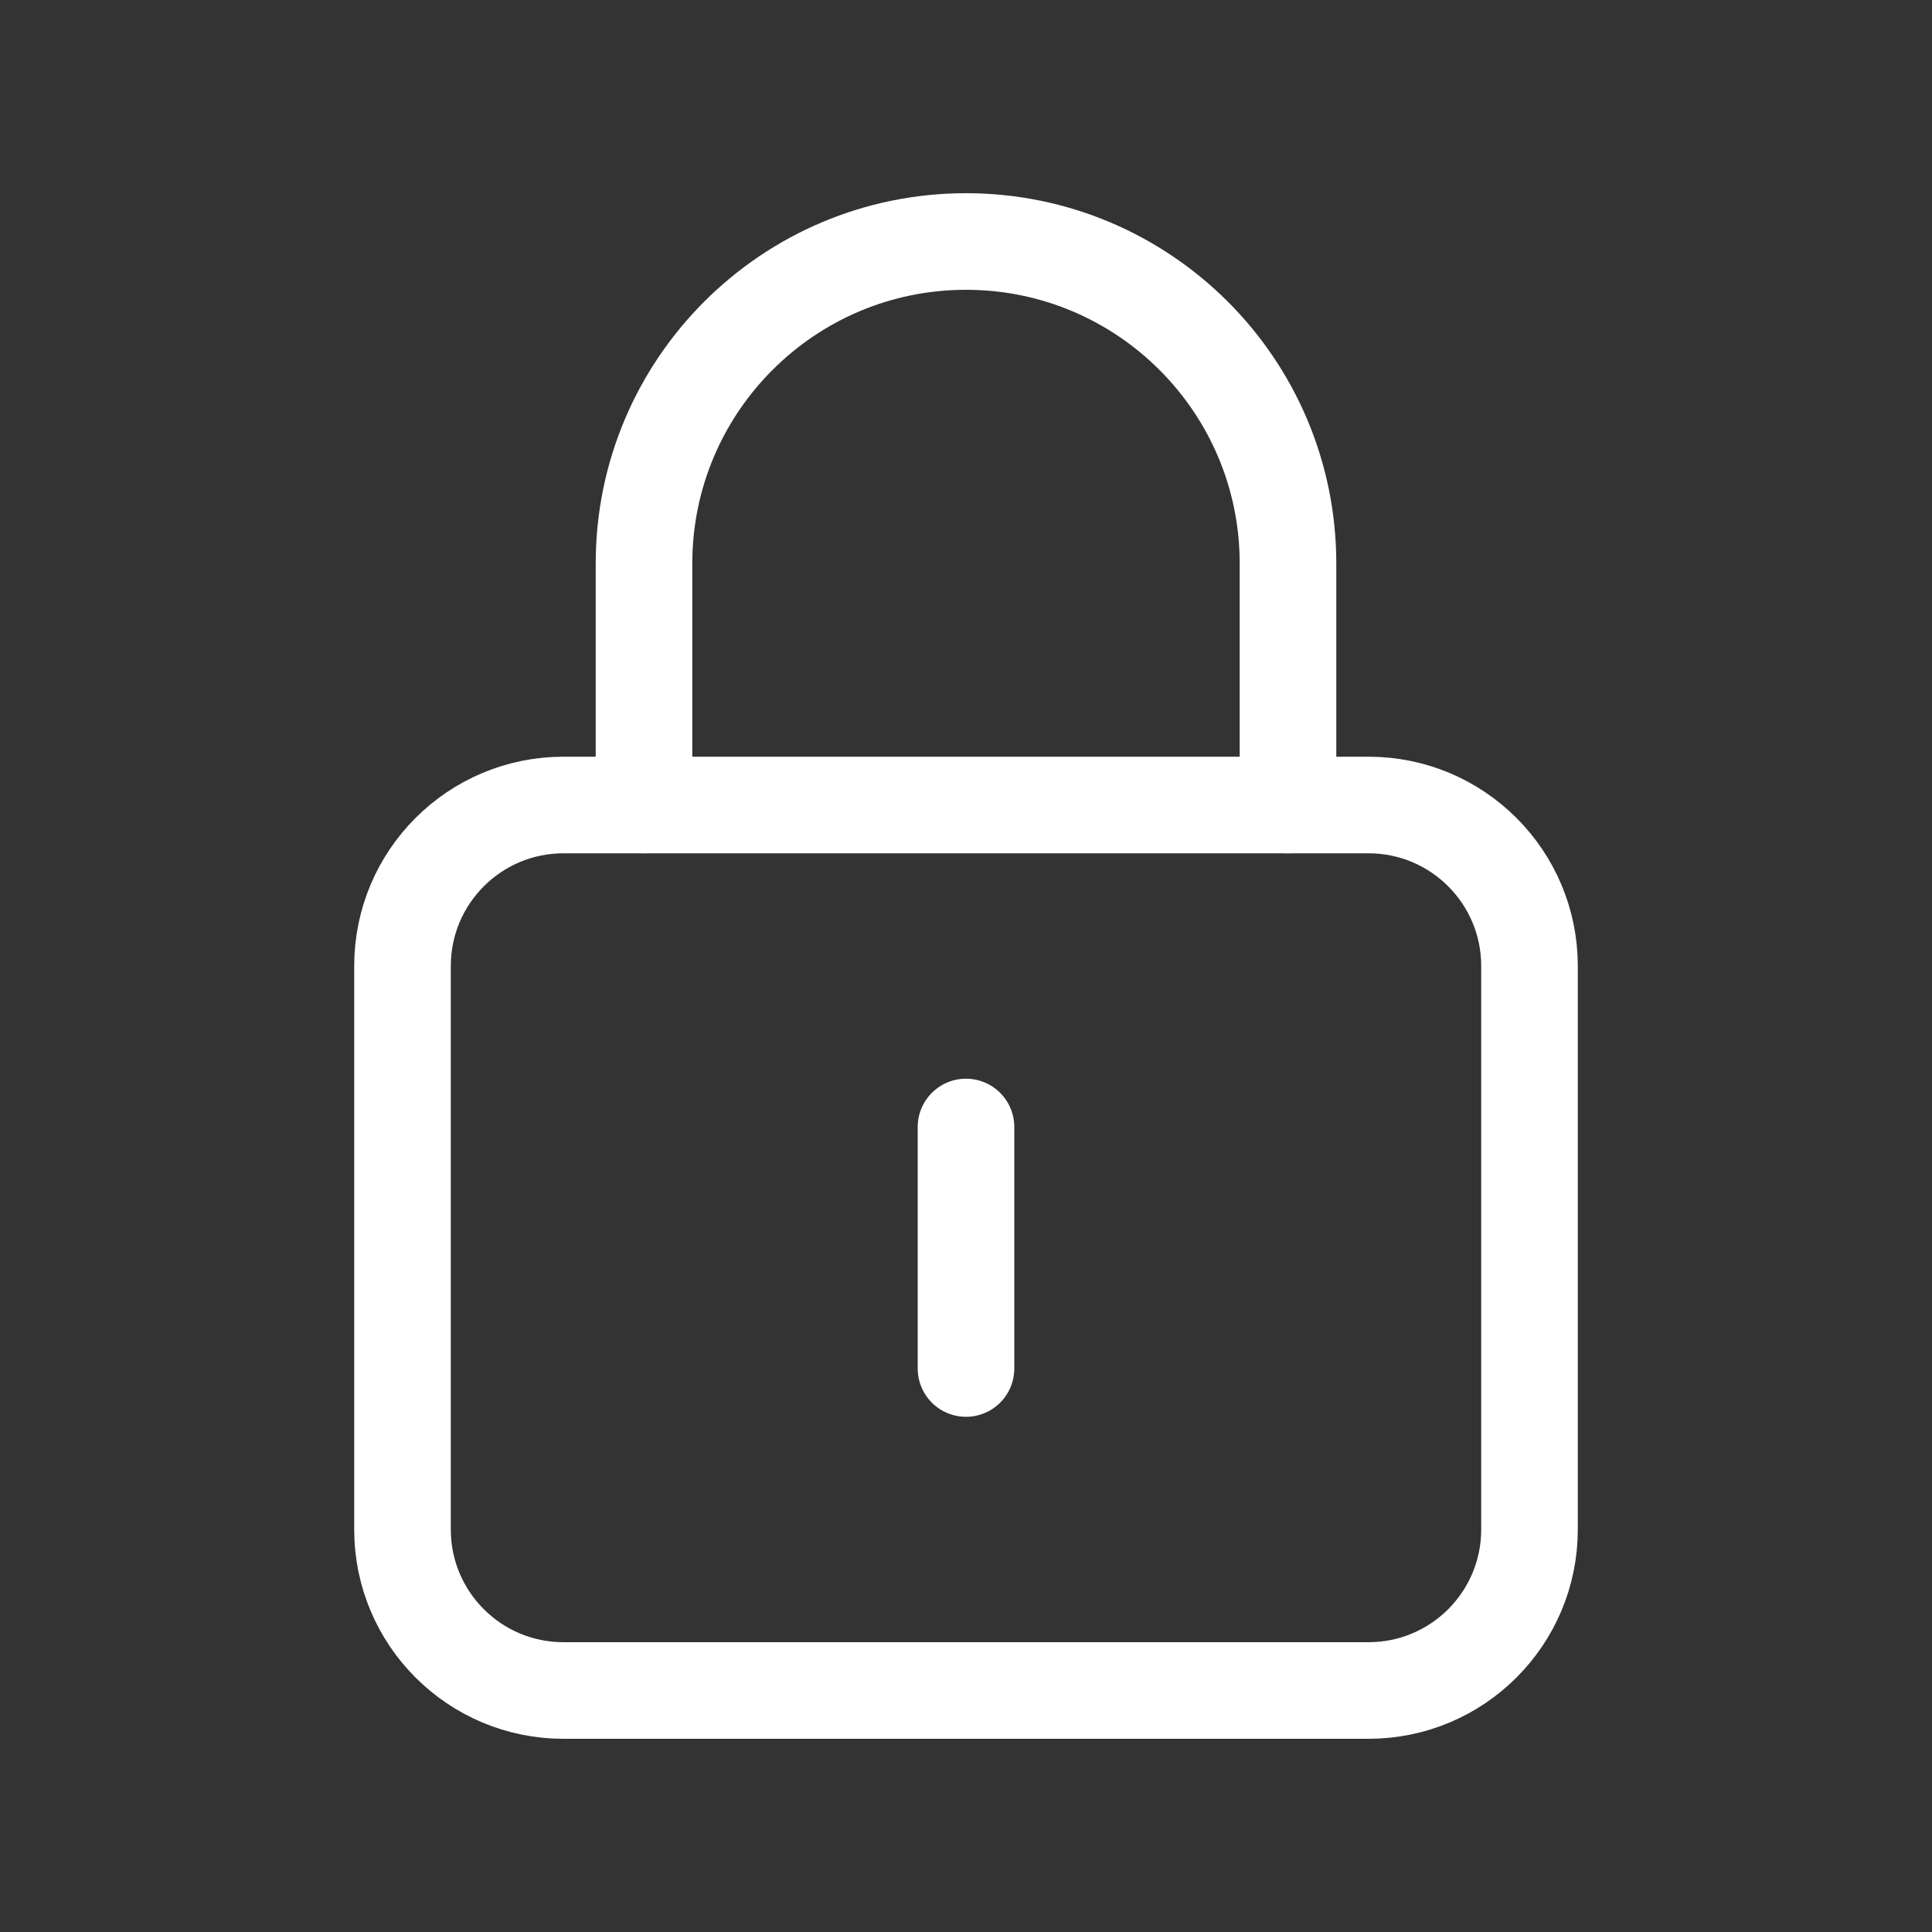 <svg width="30" height="30" viewBox="0 0 30 30" fill="none" xmlns="http://www.w3.org/2000/svg">
<rect x="0" y="0" width="30" height="30" fill="#333333" stroke="none"/>
<path d="M10 12.5V8.75V8.75C10 5.989 12.239 3.75 15 3.75V3.75C17.761 3.75 20 5.989 20 8.75V8.75V12.5" stroke="white" stroke-width="1.5" stroke-linecap="round" stroke-linejoin="round"/>
<path d="M15 17.5V21.25" stroke="white" stroke-width="1.5" stroke-linecap="round" stroke-linejoin="round"/>
<path fill-rule="evenodd" clip-rule="evenodd" d="M21.25 26.25H8.75C7.369 26.25 6.25 25.131 6.25 23.75V15C6.25 13.619 7.369 12.5 8.75 12.5H21.25C22.631 12.5 23.75 13.619 23.75 15V23.75C23.75 25.131 22.631 26.25 21.25 26.25Z" stroke="white" stroke-width="1.5" stroke-linecap="round" stroke-linejoin="round"/>
</svg>
